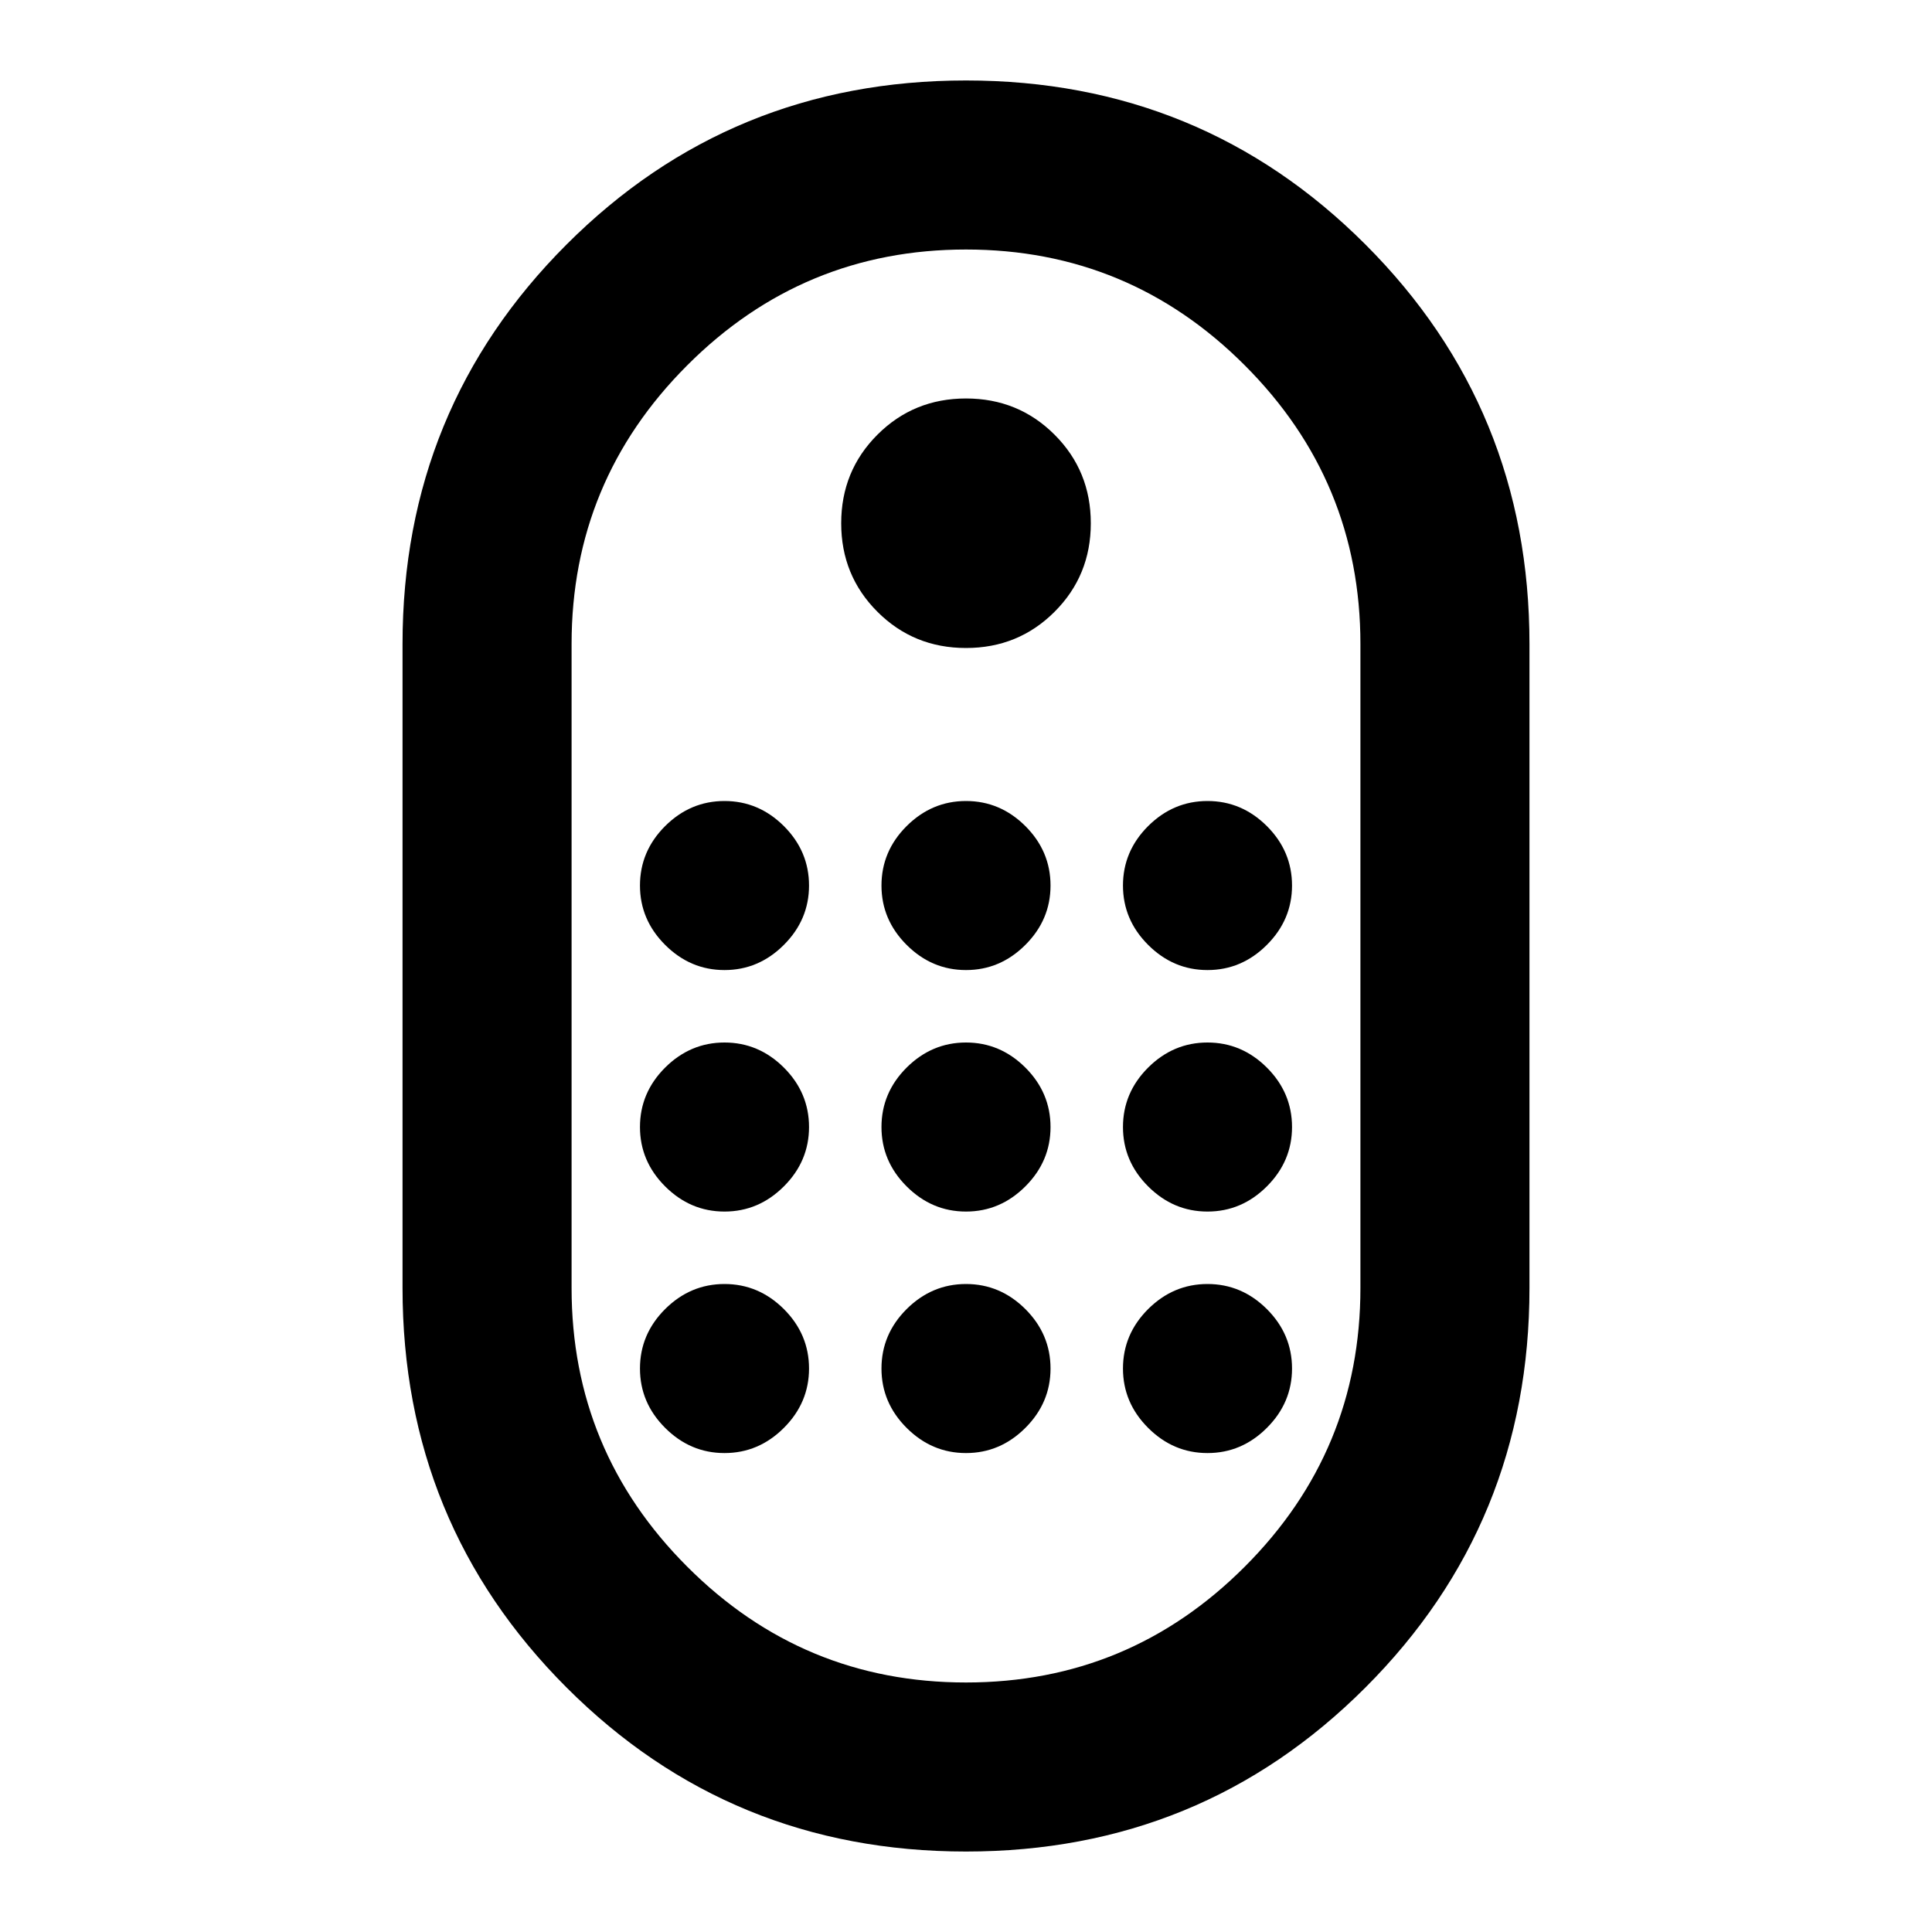 <svg xmlns="http://www.w3.org/2000/svg" height="20" width="20"><path d="M10 19.167q-2.438 0-4.135-1.698-1.698-1.698-1.698-4.136V6.667q0-2.438 1.698-4.136Q7.562.833 10 .833q2.438 0 4.135 1.698 1.698 1.698 1.698 4.136v6.666q0 2.438-1.698 4.136-1.697 1.698-4.135 1.698Zm0-1.75q1.688 0 2.885-1.198 1.198-1.198 1.198-2.886V6.667q0-1.688-1.198-2.886Q11.688 2.583 10 2.583q-1.688 0-2.885 1.198-1.198 1.198-1.198 2.886v6.666q0 1.688 1.198 2.886Q8.312 17.417 10 17.417Zm0-10.709q-.542 0-.917-.375t-.375-.916q0-.542.375-.917T10 4.125q.542 0 .917.375t.375.917q0 .541-.375.916T10 6.708Zm-2.5 3.334q-.354 0-.615-.261-.26-.26-.26-.614 0-.355.26-.615.261-.26.615-.26t.615.26q.26.26.26.615 0 .354-.26.614-.261.261-.615.261Zm2.5 0q-.354 0-.615-.261-.26-.26-.26-.614 0-.355.26-.615.261-.26.615-.26t.615.26q.26.26.26.615 0 .354-.26.614-.261.261-.615.261Zm2.5 0q-.354 0-.615-.261-.26-.26-.26-.614 0-.355.26-.615.261-.26.615-.26t.615.26q.26.26.26.615 0 .354-.26.614-.261.261-.615.261Zm-5 2.5q-.354 0-.615-.261-.26-.26-.26-.614 0-.355.26-.615.261-.26.615-.26t.615.26q.26.26.26.615 0 .354-.26.614-.261.261-.615.261Zm5 0q-.354 0-.615-.261-.26-.26-.26-.614 0-.355.26-.615.261-.26.615-.26t.615.26q.26.26.26.615 0 .354-.26.614-.261.261-.615.261Zm-2.5 0q-.354 0-.615-.261-.26-.26-.26-.614 0-.355.26-.615.261-.26.615-.26t.615.26q.26.26.26.615 0 .354-.26.614-.261.261-.615.261Zm-2.5 2.5q-.354 0-.615-.261-.26-.26-.26-.614 0-.355.26-.615.261-.26.615-.26t.615.26q.26.26.26.615 0 .354-.26.614-.261.261-.615.261Zm5 0q-.354 0-.615-.261-.26-.26-.26-.614 0-.355.26-.615.261-.26.615-.26t.615.26q.26.26.26.615 0 .354-.26.614-.261.261-.615.261Zm-2.5 0q-.354 0-.615-.261-.26-.26-.26-.614 0-.355.26-.615.261-.26.615-.26t.615.26q.26.26.26.615 0 .354-.26.614-.261.261-.615.261Z"/></svg>